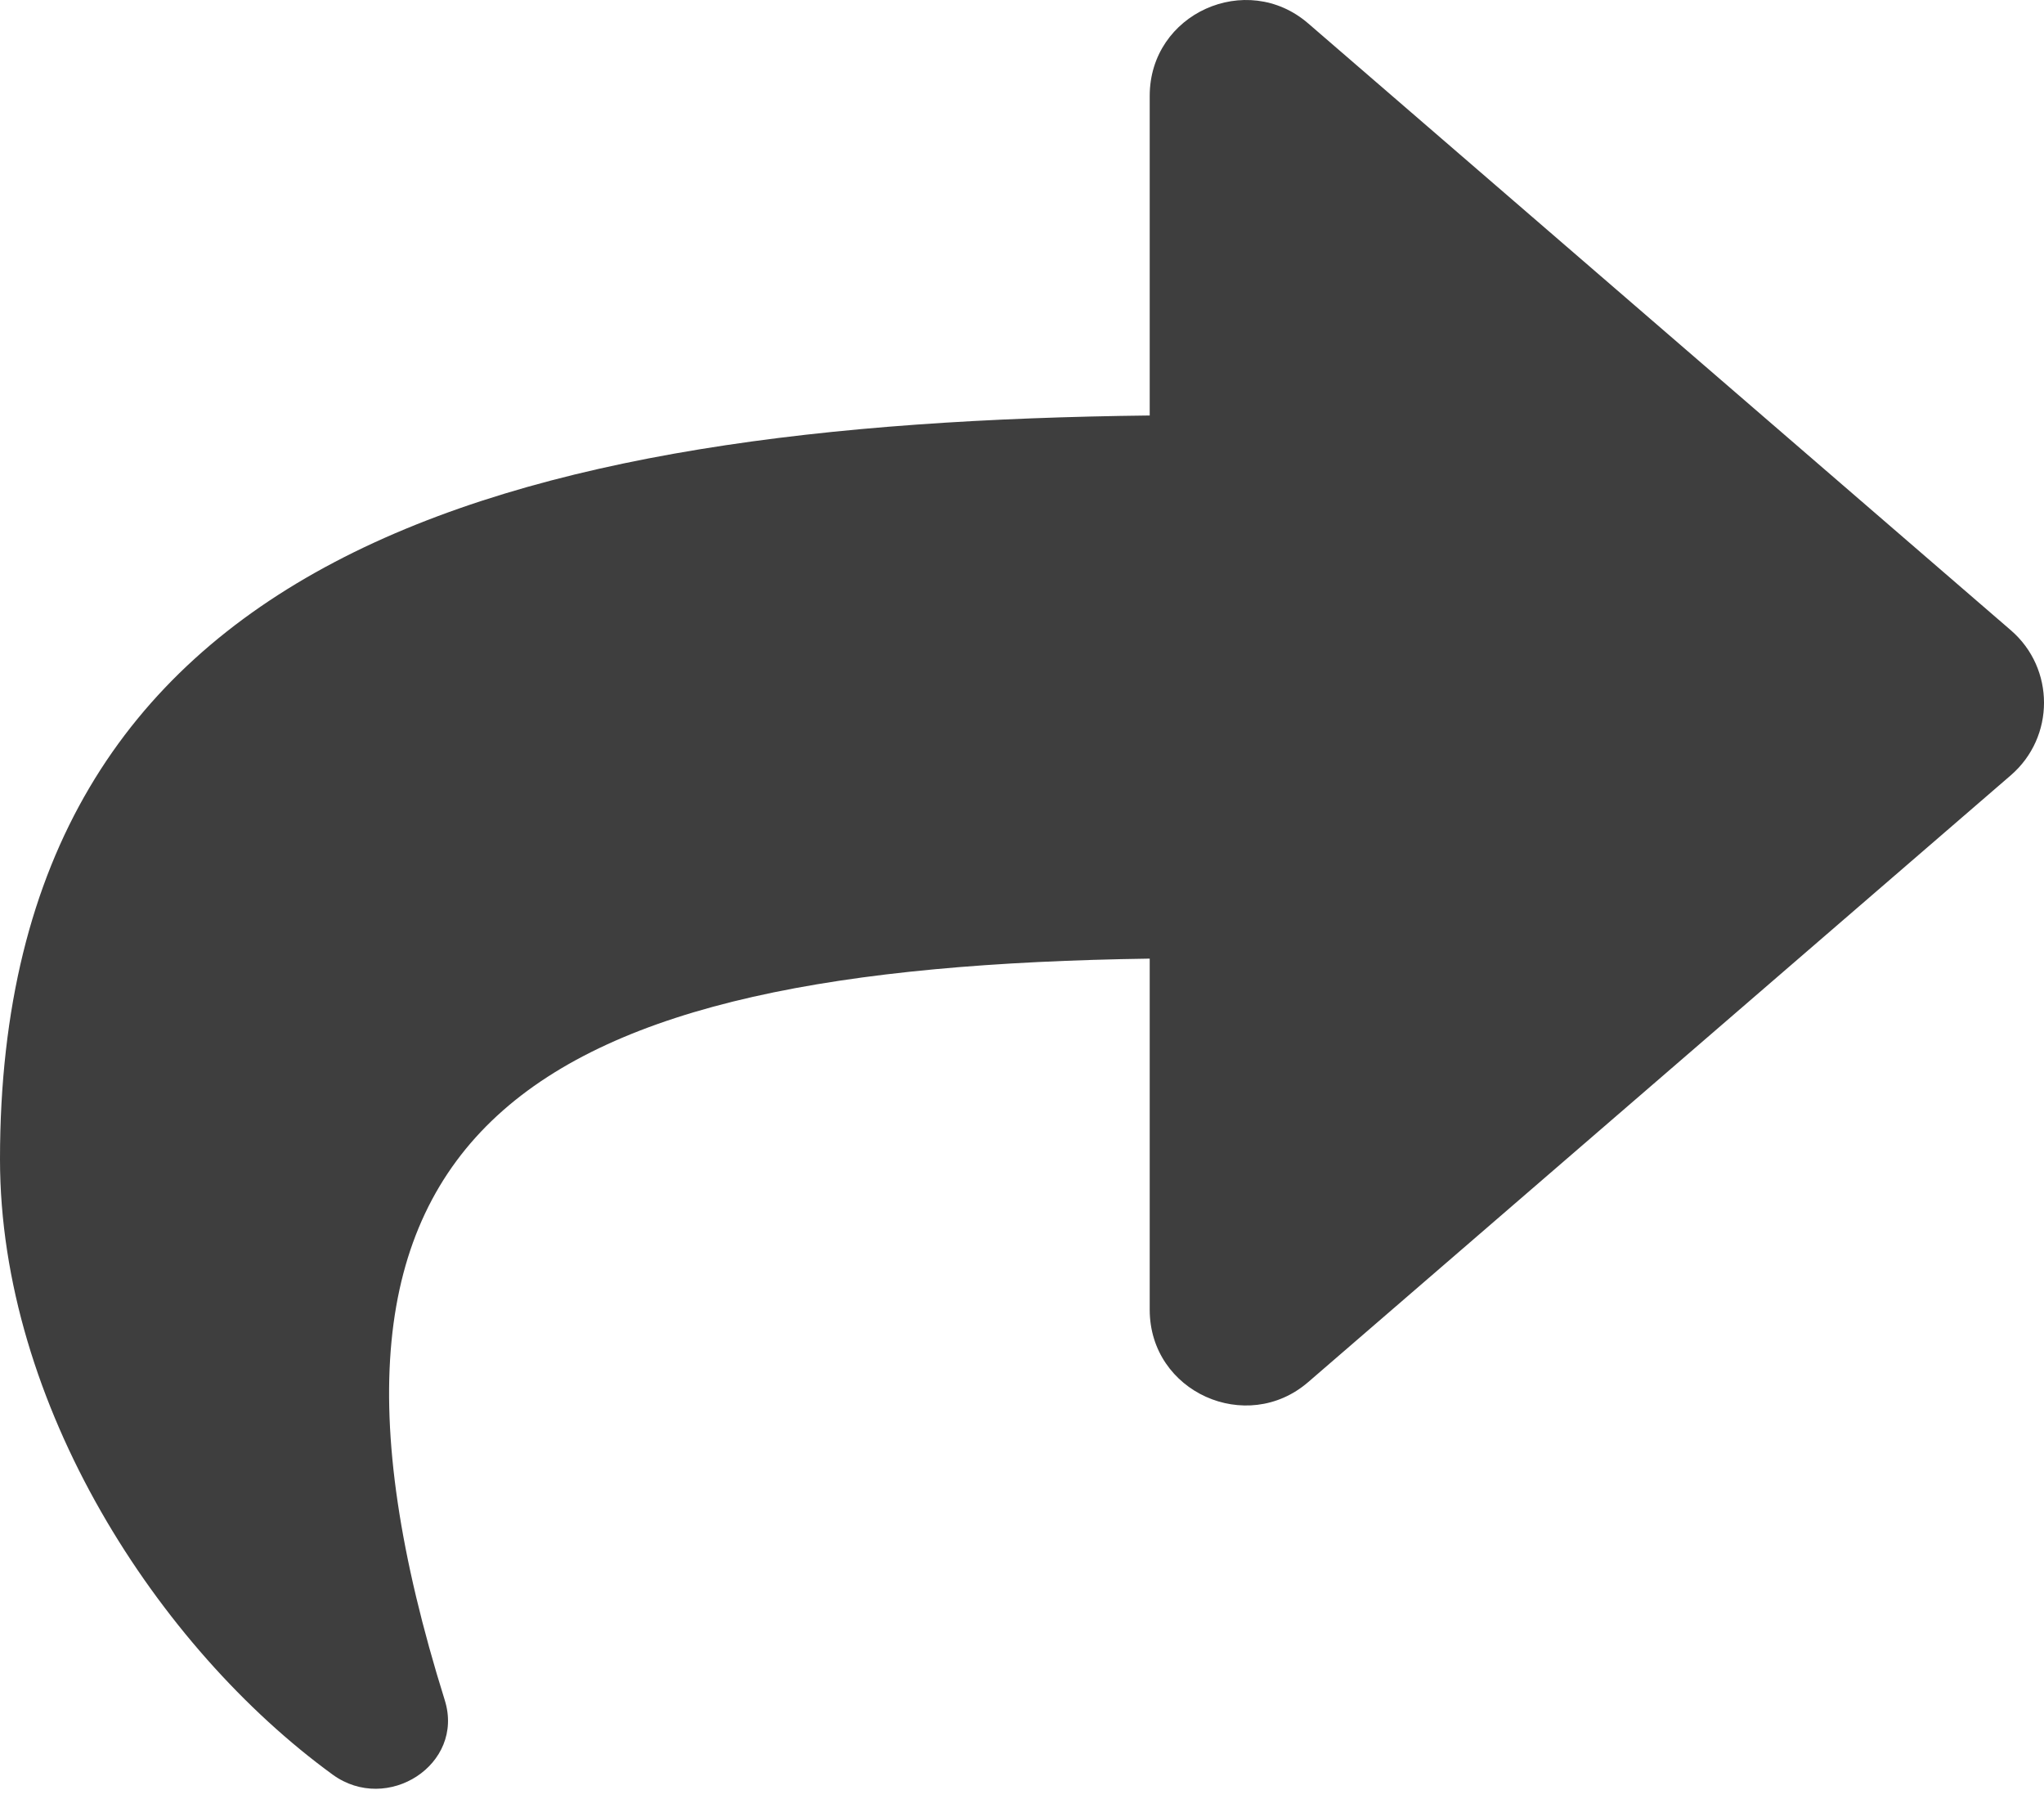 <svg width='25' height='22' viewBox='0 0 25 22' fill='none' xmlns='http://www.w3.org/2000/svg'><path d='M24.594 7.707L16 0.286C15.248 -0.364 14.062 0.163 14.062 1.173V5.081C6.219 5.171 0 6.743 0 14.176C0 17.176 1.933 20.148 4.069 21.702C4.736 22.187 5.686 21.578 5.44 20.792C3.226 13.712 6.49 11.832 14.062 11.723V16.016C14.062 17.026 15.249 17.551 16 16.902L24.594 9.481C25.135 9.014 25.136 8.174 24.594 7.707Z' fill='#3E3E3E'/></svg>